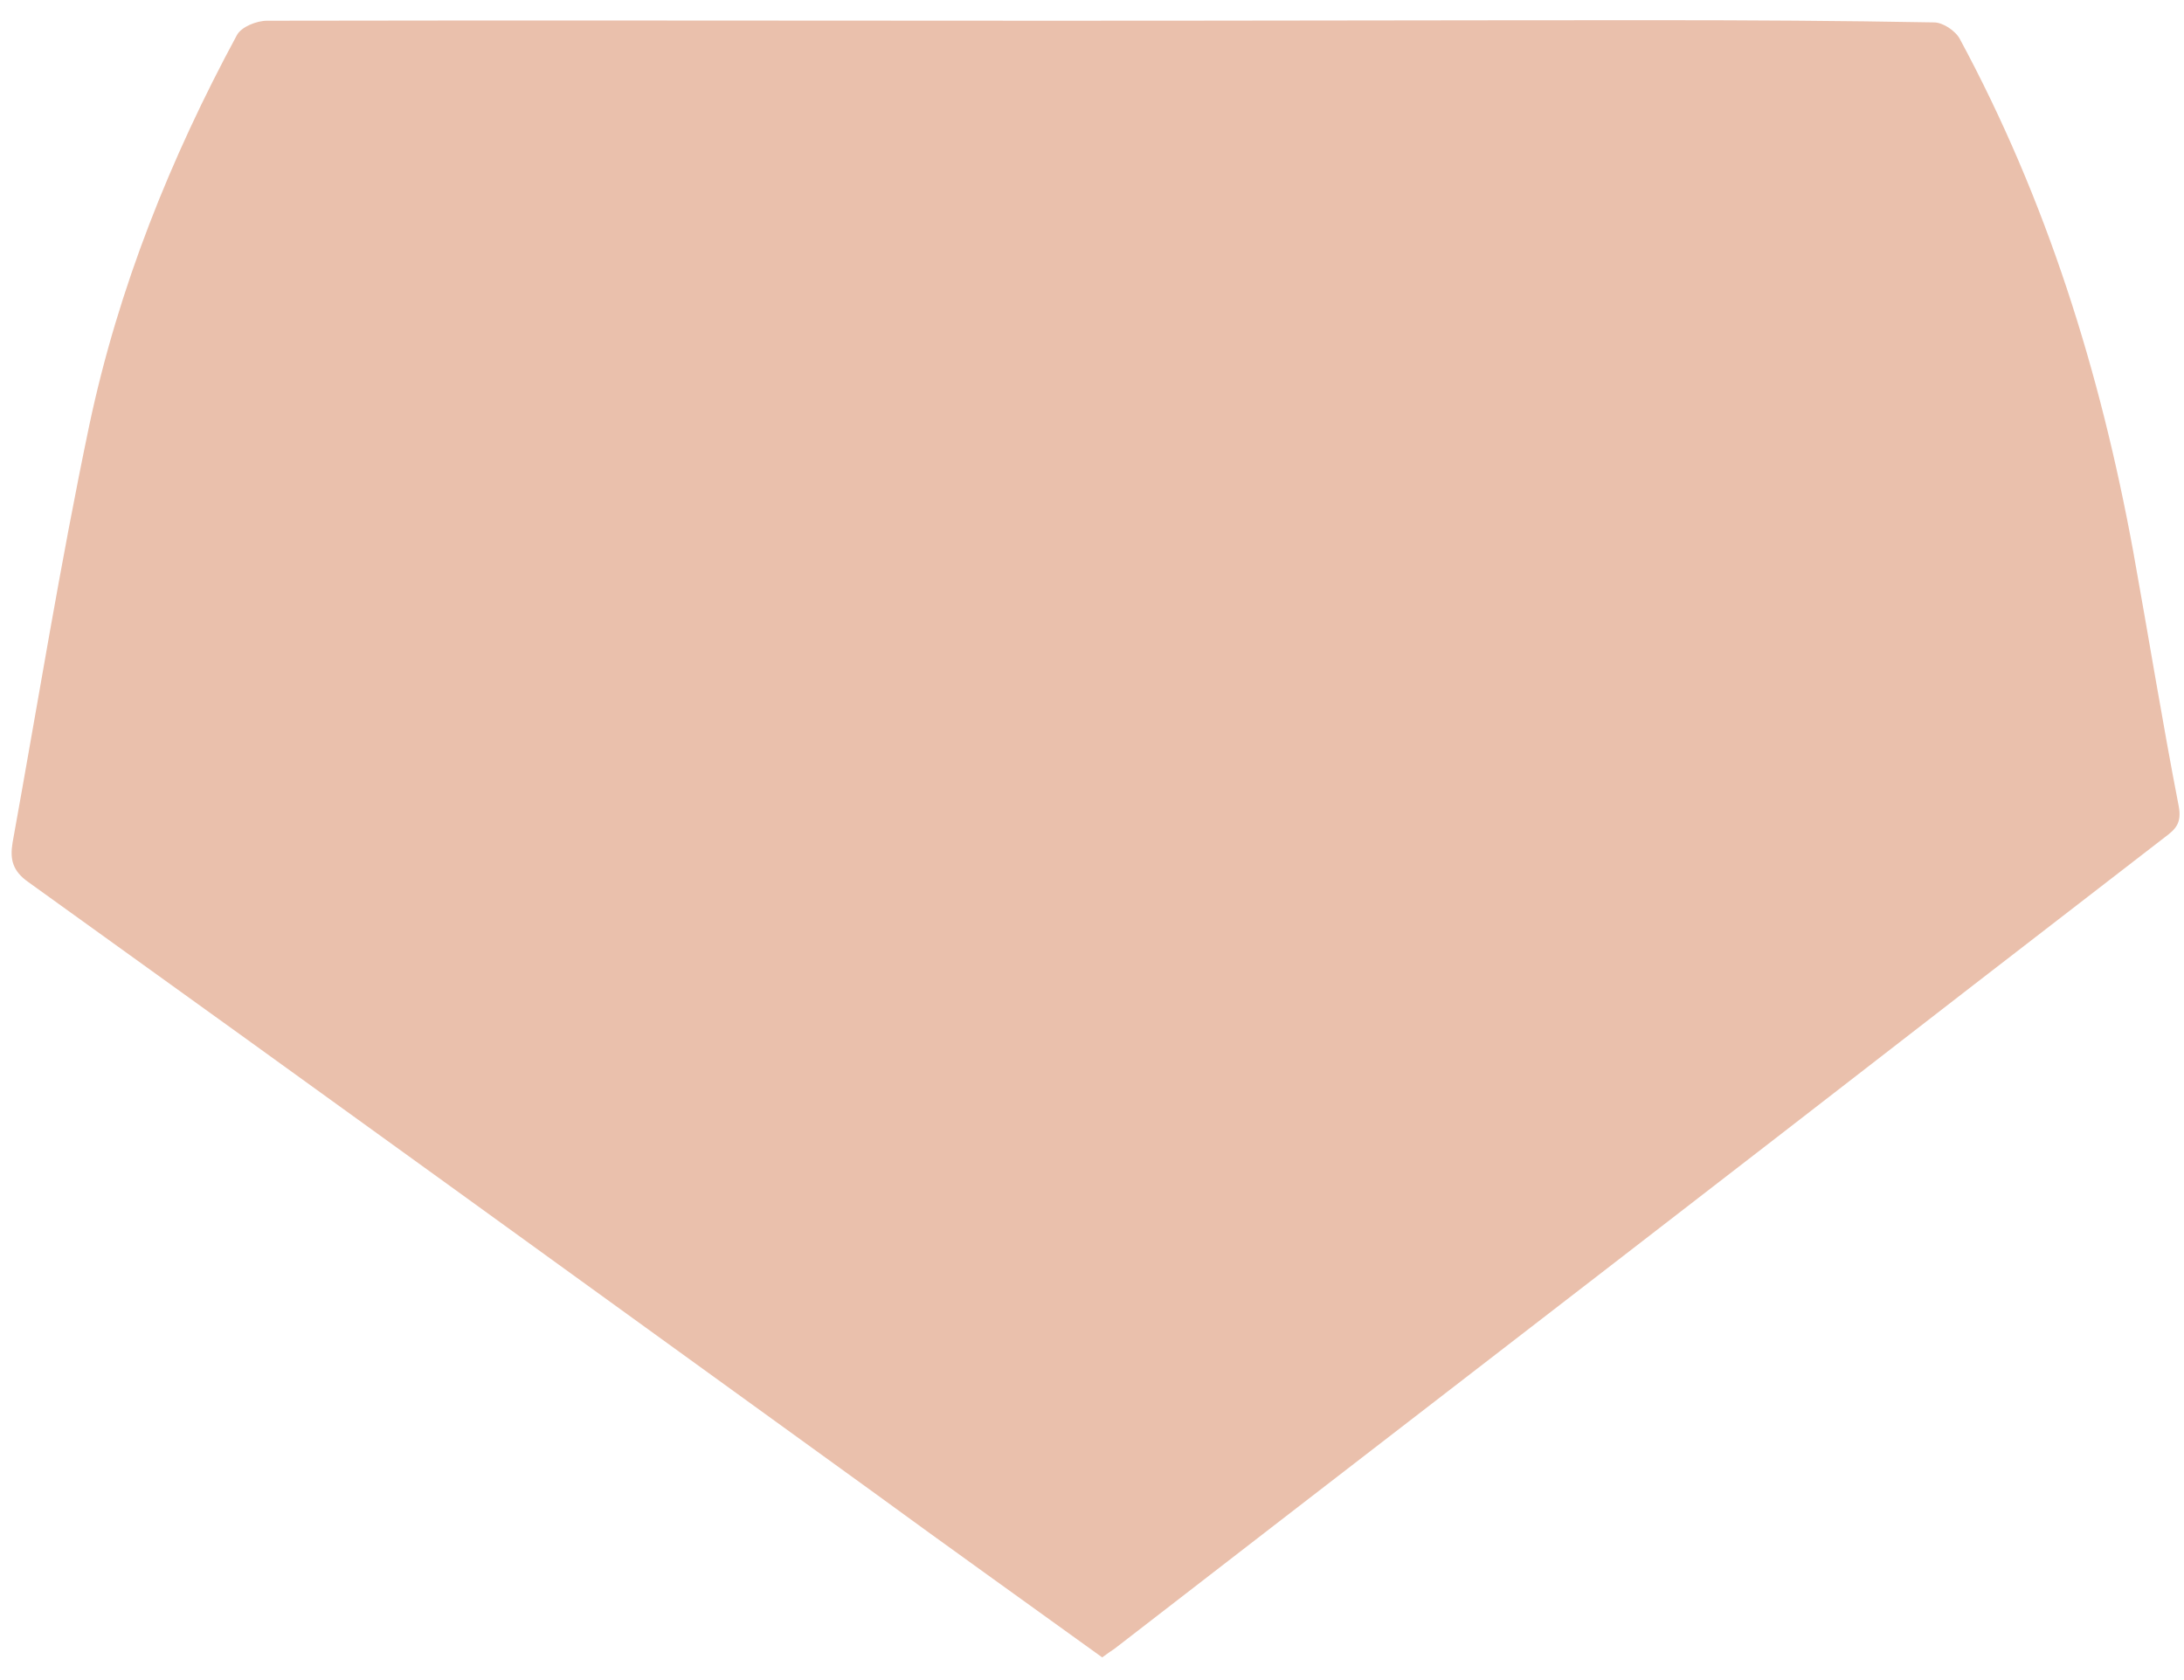 <svg width="65" height="50" viewBox="0 0 65 50" fill="none" xmlns="http://www.w3.org/2000/svg">
<path d="M32.804 49.325C30.535 47.687 28.234 46.048 25.949 44.377C17.593 38.336 9.236 32.278 0.847 26.254C0.374 25.923 0.292 25.576 0.374 25.079C1.124 20.941 1.794 16.771 2.659 12.649C3.524 8.562 5.074 4.705 7.049 1.048C7.18 0.799 7.637 0.617 7.947 0.617C15.748 0.601 23.566 0.617 31.368 0.617C37.358 0.617 43.331 0.601 49.321 0.601C52.063 0.601 54.821 0.617 57.563 0.667C57.824 0.667 58.2 0.915 58.33 1.163C60.909 5.947 62.508 11.061 63.488 16.407C63.945 18.939 64.353 21.471 64.842 23.987C64.94 24.5 64.744 24.682 64.434 24.913C60.632 27.843 56.829 30.789 53.026 33.735C46.416 38.849 39.789 43.947 33.179 49.061C33.081 49.127 32.983 49.193 32.804 49.325Z" fill="#EAC0AC"/>
</svg>
